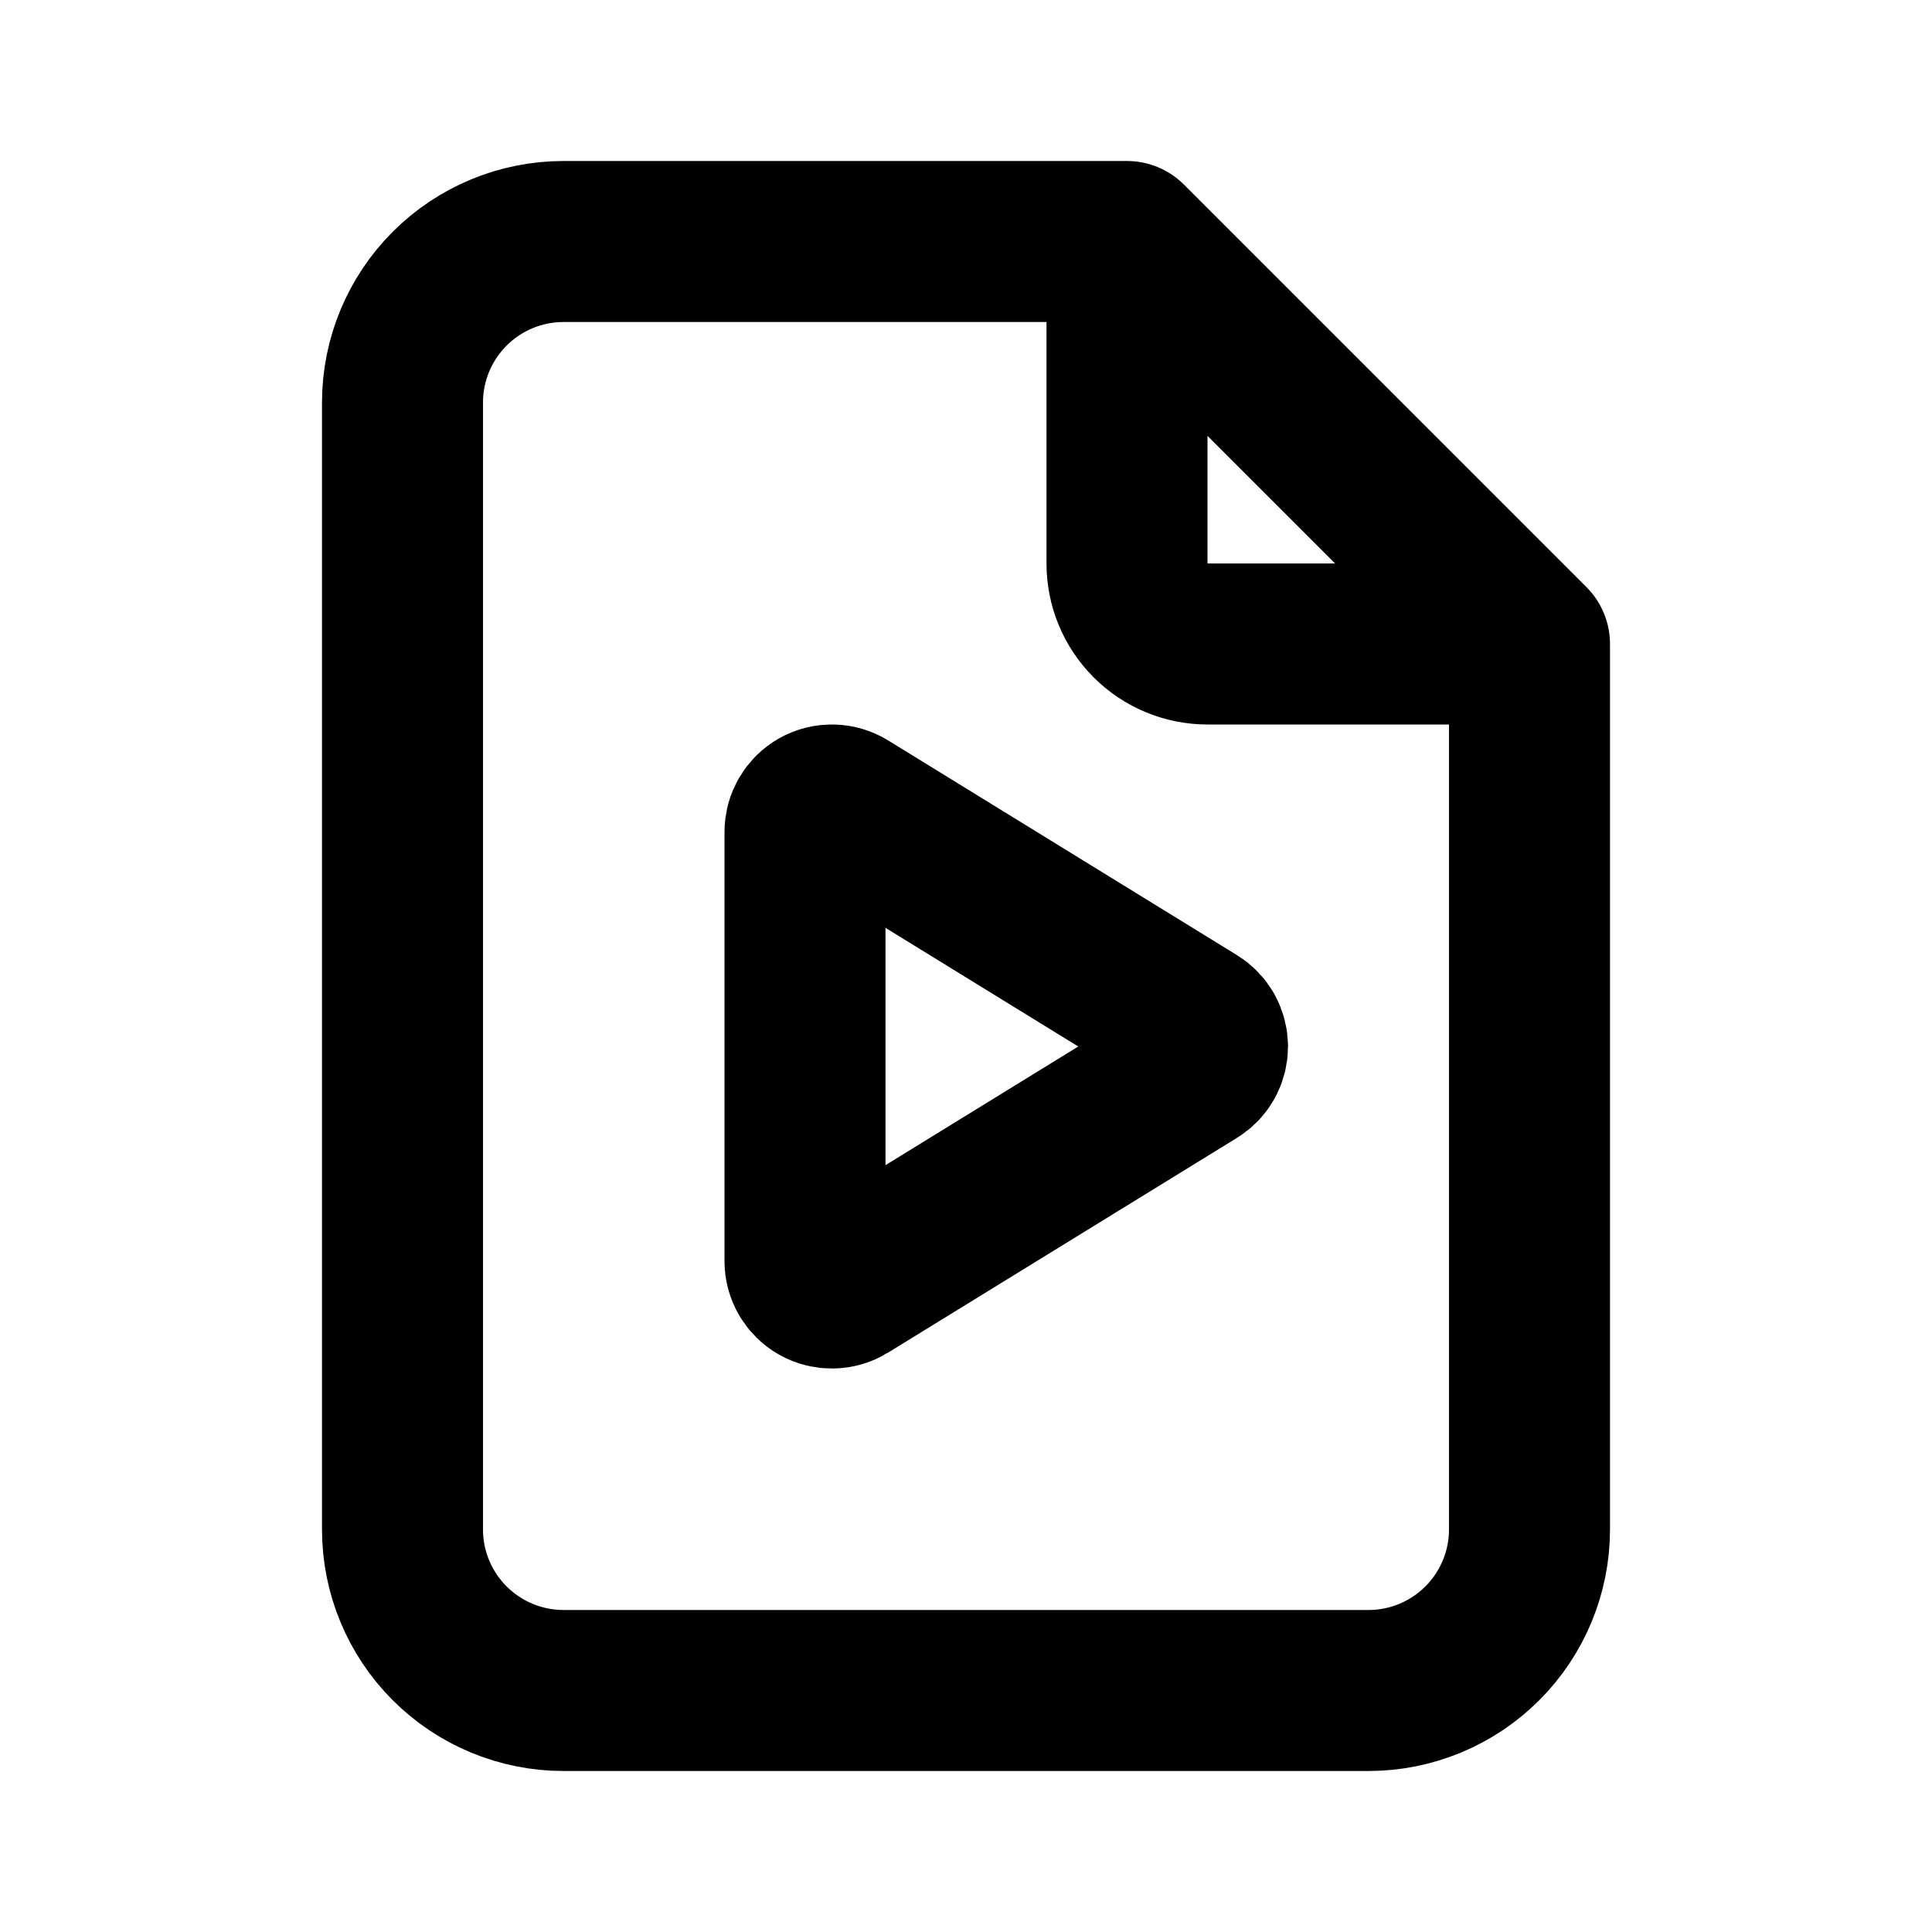 <svg width="24" height="24" viewBox="0 0 24 24" fill="none" xmlns="http://www.w3.org/2000/svg">
<path d="M14 3H7C6.47 3 5.961 3.211 5.586 3.586C5.211 3.961 5 4.47 5 5V19C5 19.53 5.211 20.039 5.586 20.414C5.961 20.789 6.47 21 7 21H17C17.53 21 18.039 20.789 18.414 20.414C18.789 20.039 19 19.53 19 19V8M14 3L19 8M14 3V7C14 7.265 14.105 7.52 14.293 7.707C14.48 7.895 14.735 8 15 8H19M10 10.333V15.667C10 15.726 10.016 15.784 10.046 15.835C10.076 15.886 10.119 15.929 10.171 15.958C10.222 15.987 10.281 16.001 10.34 16C10.4 15.999 10.457 15.982 10.508 15.951L14.841 13.284C14.89 13.254 14.93 13.212 14.958 13.163C14.985 13.113 15 13.057 15 13C15 12.943 14.985 12.887 14.958 12.837C14.93 12.788 14.89 12.746 14.841 12.716L10.508 10.049C10.457 10.018 10.4 10.001 10.34 10C10.281 9.999 10.222 10.013 10.171 10.042C10.119 10.071 10.076 10.114 10.046 10.165C10.016 10.216 10 10.274 10 10.333Z" stroke="currentcolor" stroke-width="2" stroke-linecap="round" stroke-linejoin="round"/>
</svg>
